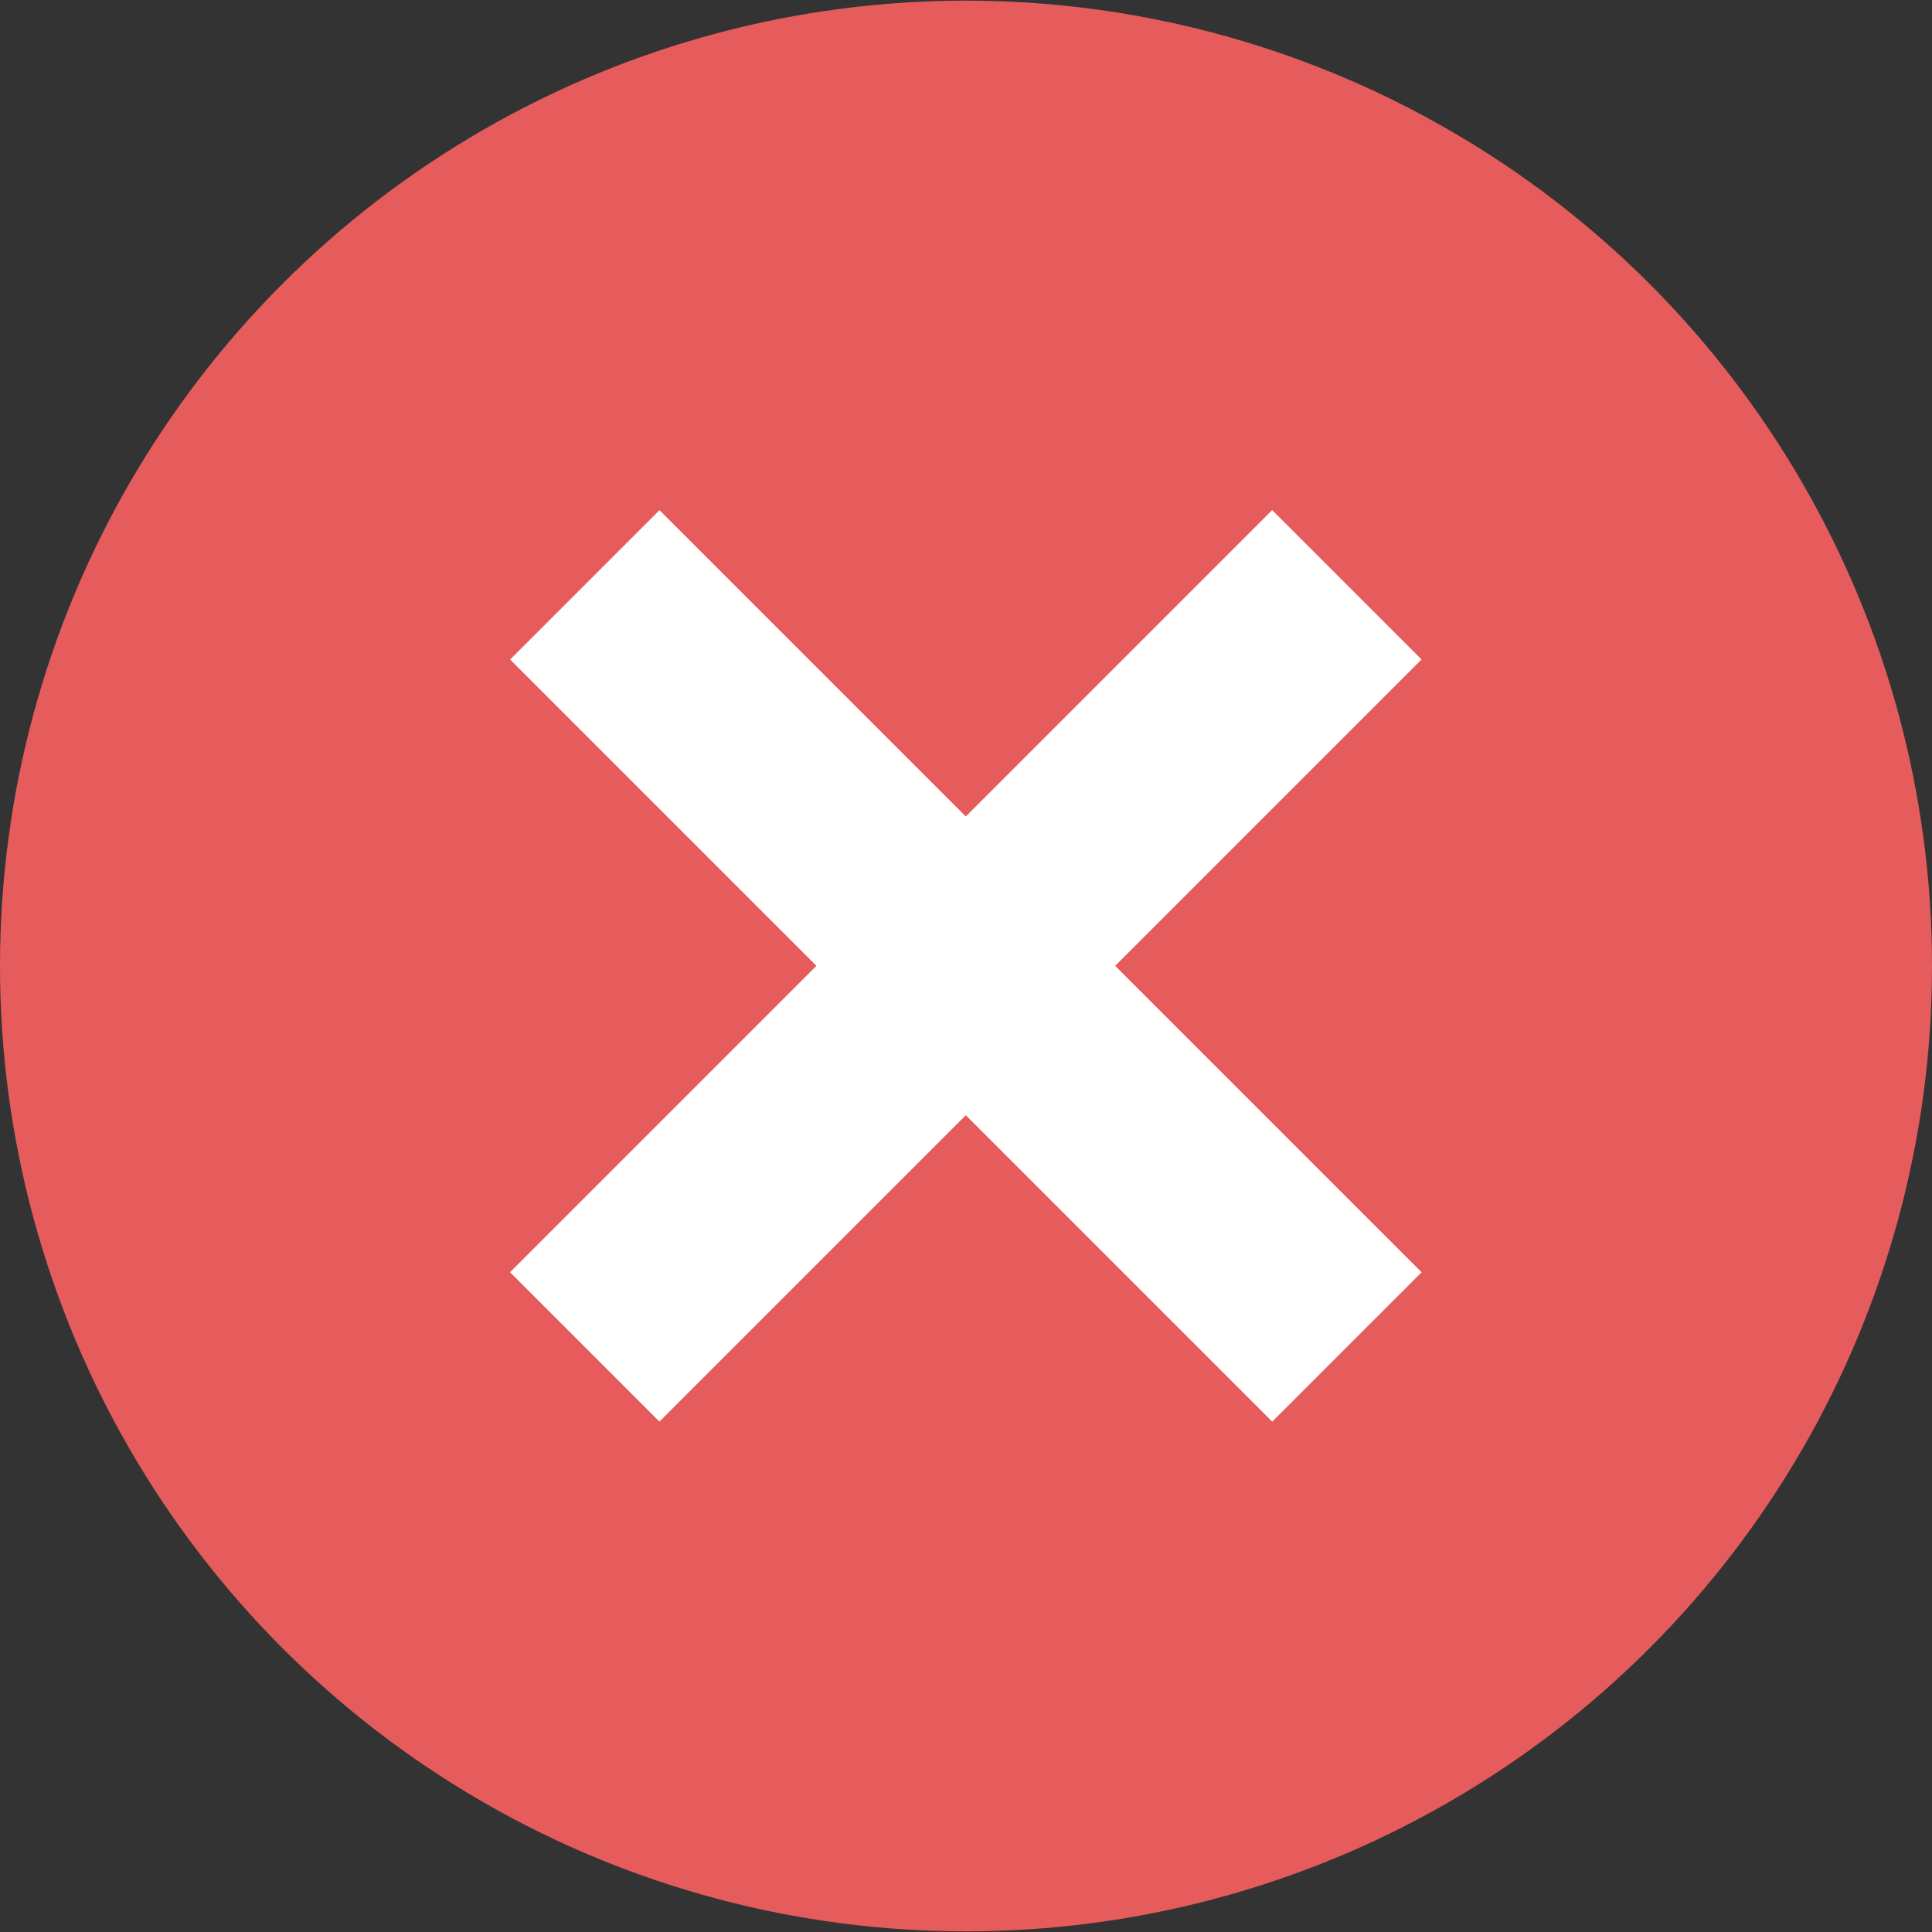 <?xml version="1.0" encoding="iso-8859-1"?>
<!-- Generator: Adobe Illustrator 19.0.0, SVG Export Plug-In . SVG Version: 6.00 Build 0)  -->
<svg version="1.1" id="Layer_1" xmlns="http://www.w3.org/2000/svg" xmlns:xlink="http://www.w3.org/1999/xlink" x="0px" y="0px"
	 viewBox="0 0 512 512" style="enable-background:new 0 0 512 512;" xml:space="preserve">
<rect x="0" y="0" width="512" height="512" fill="#333333" stroke="none"/>
<ellipse style="fill:#e65c5c;" cx="256" cy="256" rx="256" ry="255.832"/>
<g>

		<rect x="228.021" y="113.143" transform="matrix(0.707 -0.707 0.707 0.707 -106.018 256.005)" style="fill:#FFFFFF;" width="55.991" height="285.669"/>

		<rect x="113.164" y="227.968" transform="matrix(0.707 -0.707 0.707 0.707 -106.013 255.988)" style="fill:#FFFFFF;" width="285.669" height="55.991"/>
</g>
<g>
</g>
<g>
</g>
<g>
</g>
<g>
</g>
<g>
</g>
<g>
</g>
<g>
</g>
<g>
</g>
<g>
</g>
<g>
</g>
<g>
</g>
<g>
</g>
<g>
</g>
<g>
</g>
<g>
</g>
</svg>
